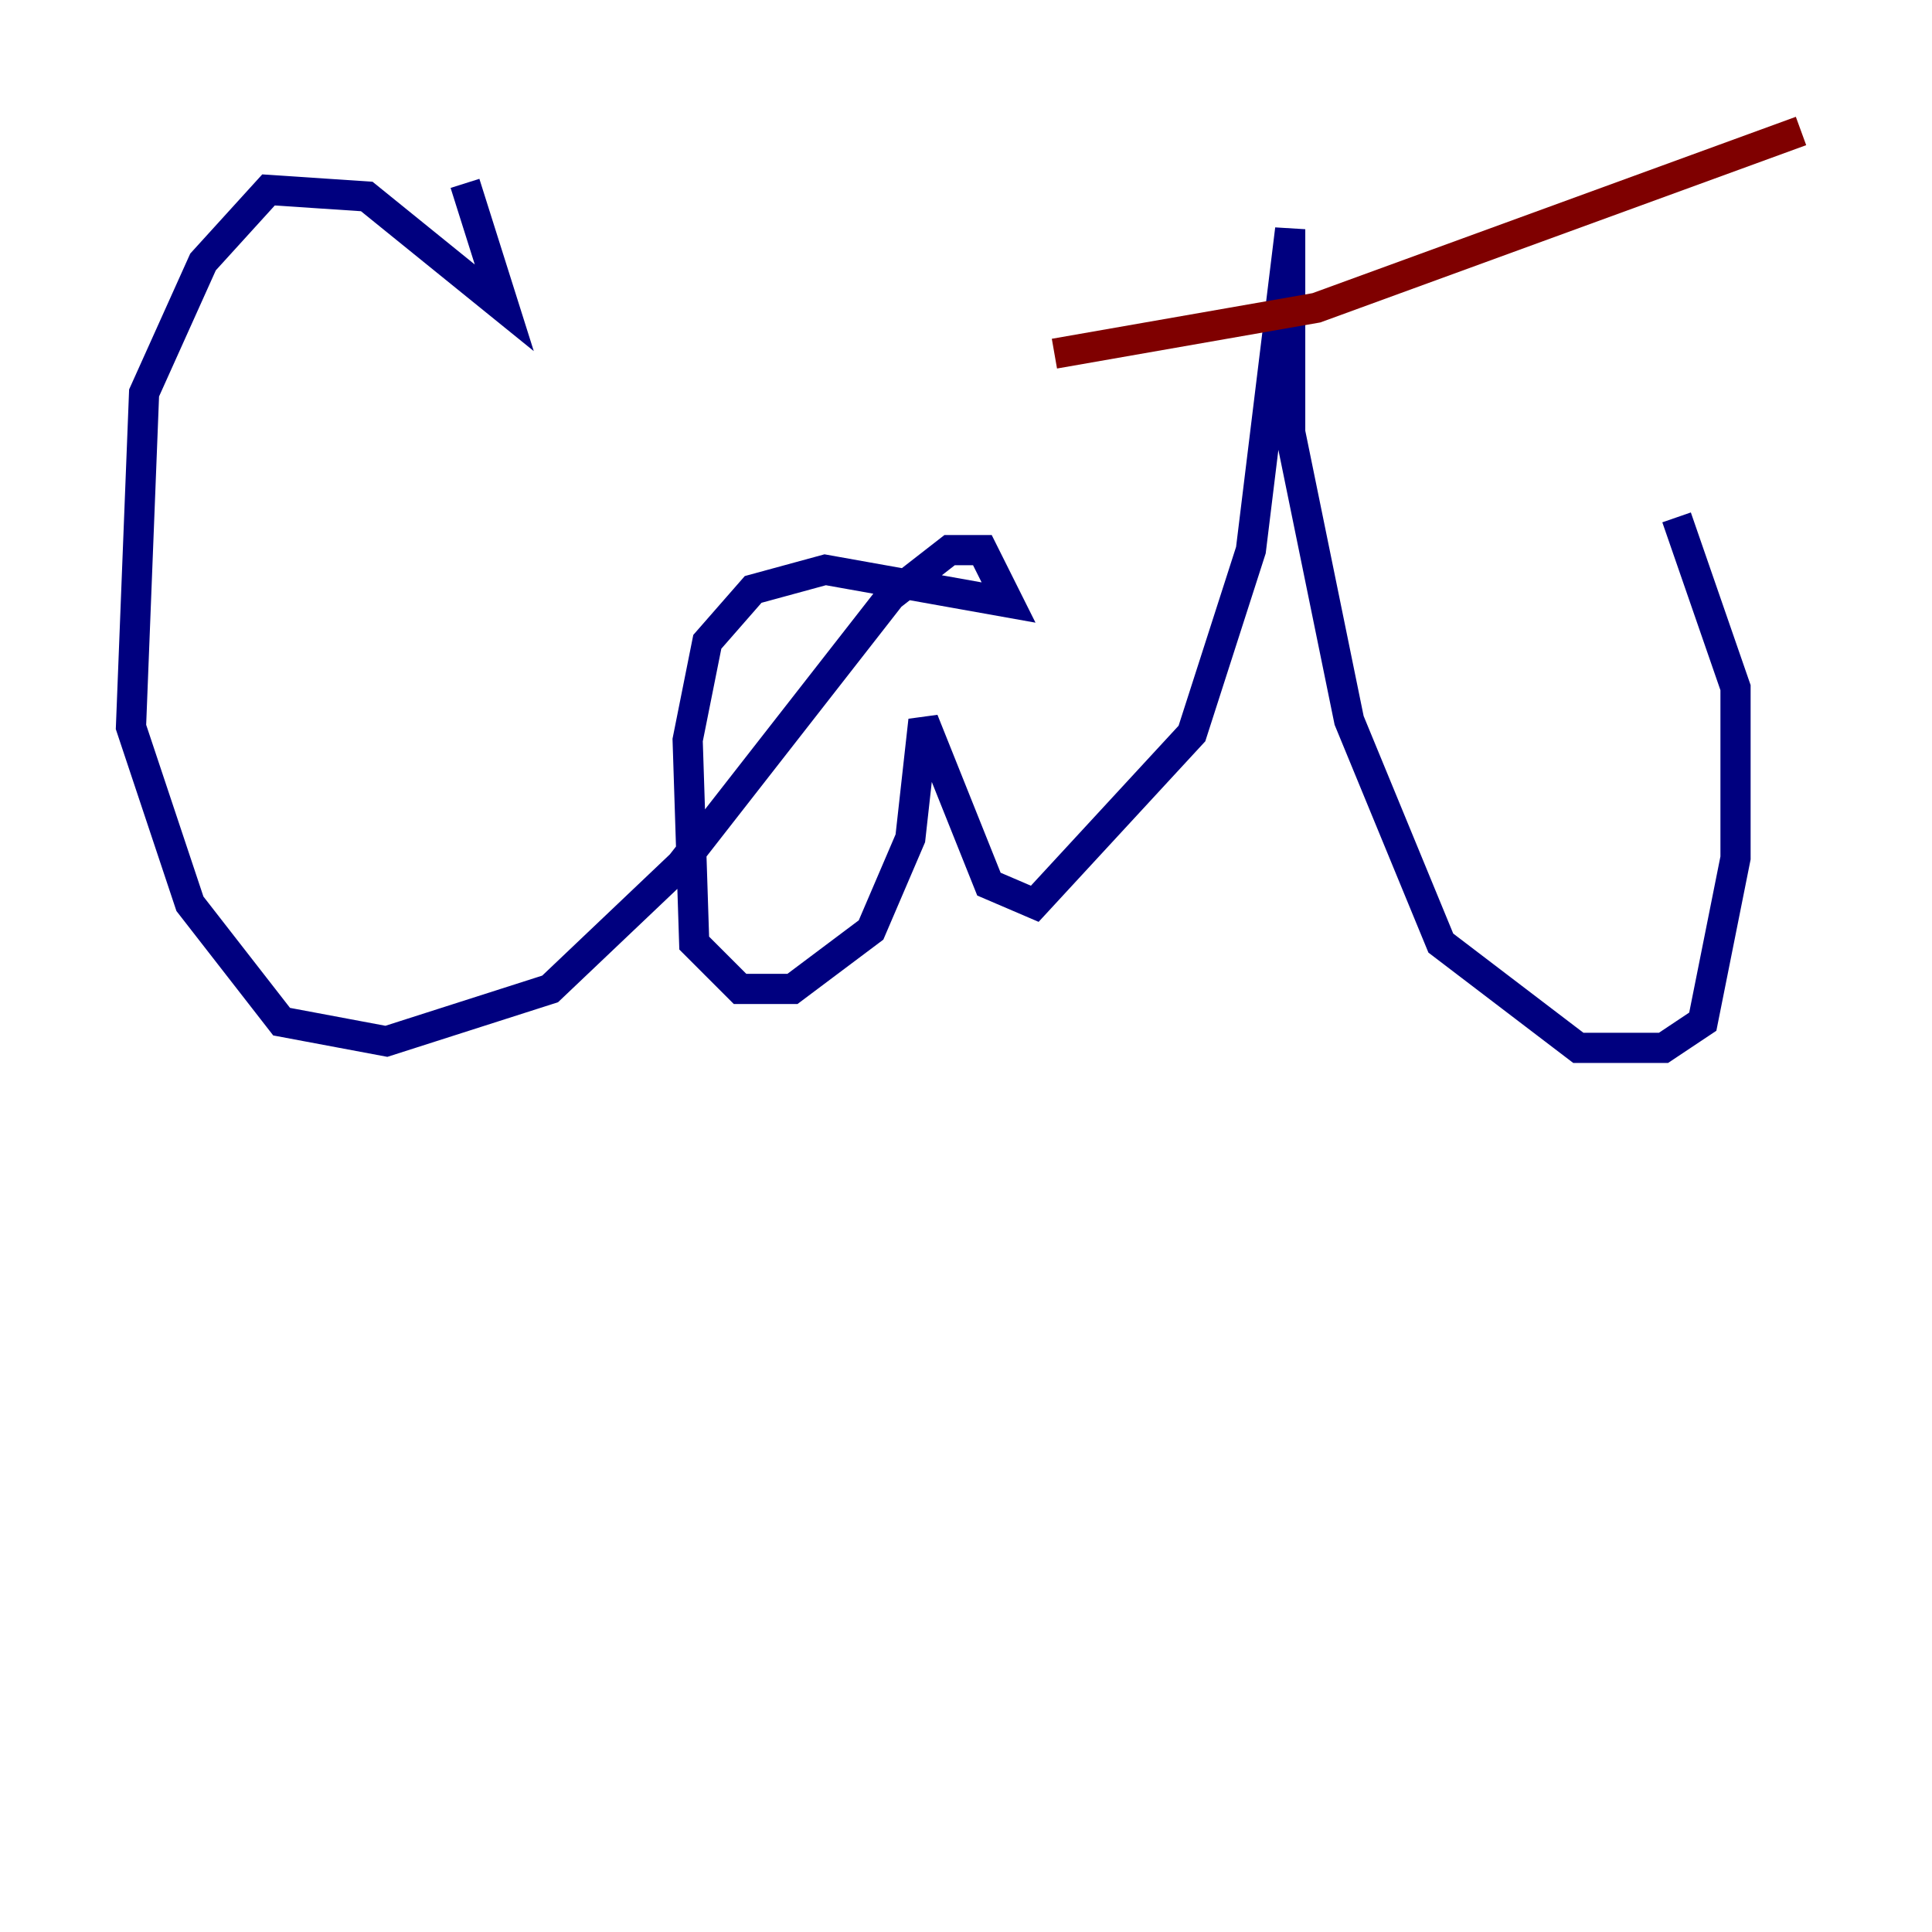 <?xml version="1.0" encoding="utf-8" ?>
<svg baseProfile="tiny" height="128" version="1.2" viewBox="0,0,128,128" width="128" xmlns="http://www.w3.org/2000/svg" xmlns:ev="http://www.w3.org/2001/xml-events" xmlns:xlink="http://www.w3.org/1999/xlink"><defs /><polyline fill="none" points="30.807,12.149 33.41,20.393 24.298,13.017 17.79,12.583 13.451,17.356 9.546,26.034 8.678,48.163 12.583,59.878 18.658,67.688 25.6,68.99 36.447,65.519 45.125,57.275 59.01,39.485 62.915,36.447 65.085,36.447 66.82,39.919 54.671,37.749 49.898,39.051 46.861,42.522 45.559,49.031 45.993,62.481 49.031,65.519 52.502,65.519 57.709,61.614 60.312,55.539 61.18,47.729 65.519,58.576 68.556,59.878 78.969,48.597 82.875,36.447 85.478,15.186 85.478,28.637 89.383,47.729 95.458,62.481 104.57,69.424 110.21,69.424 112.814,67.688 114.983,56.841 114.983,45.559 111.078,34.278" stroke="#00007f" stroke-width="2" /><polyline fill="none" points="69.858,23.43 87.214,20.393 119.322,8.678" stroke="#7f0000" stroke-width="2" /></svg>